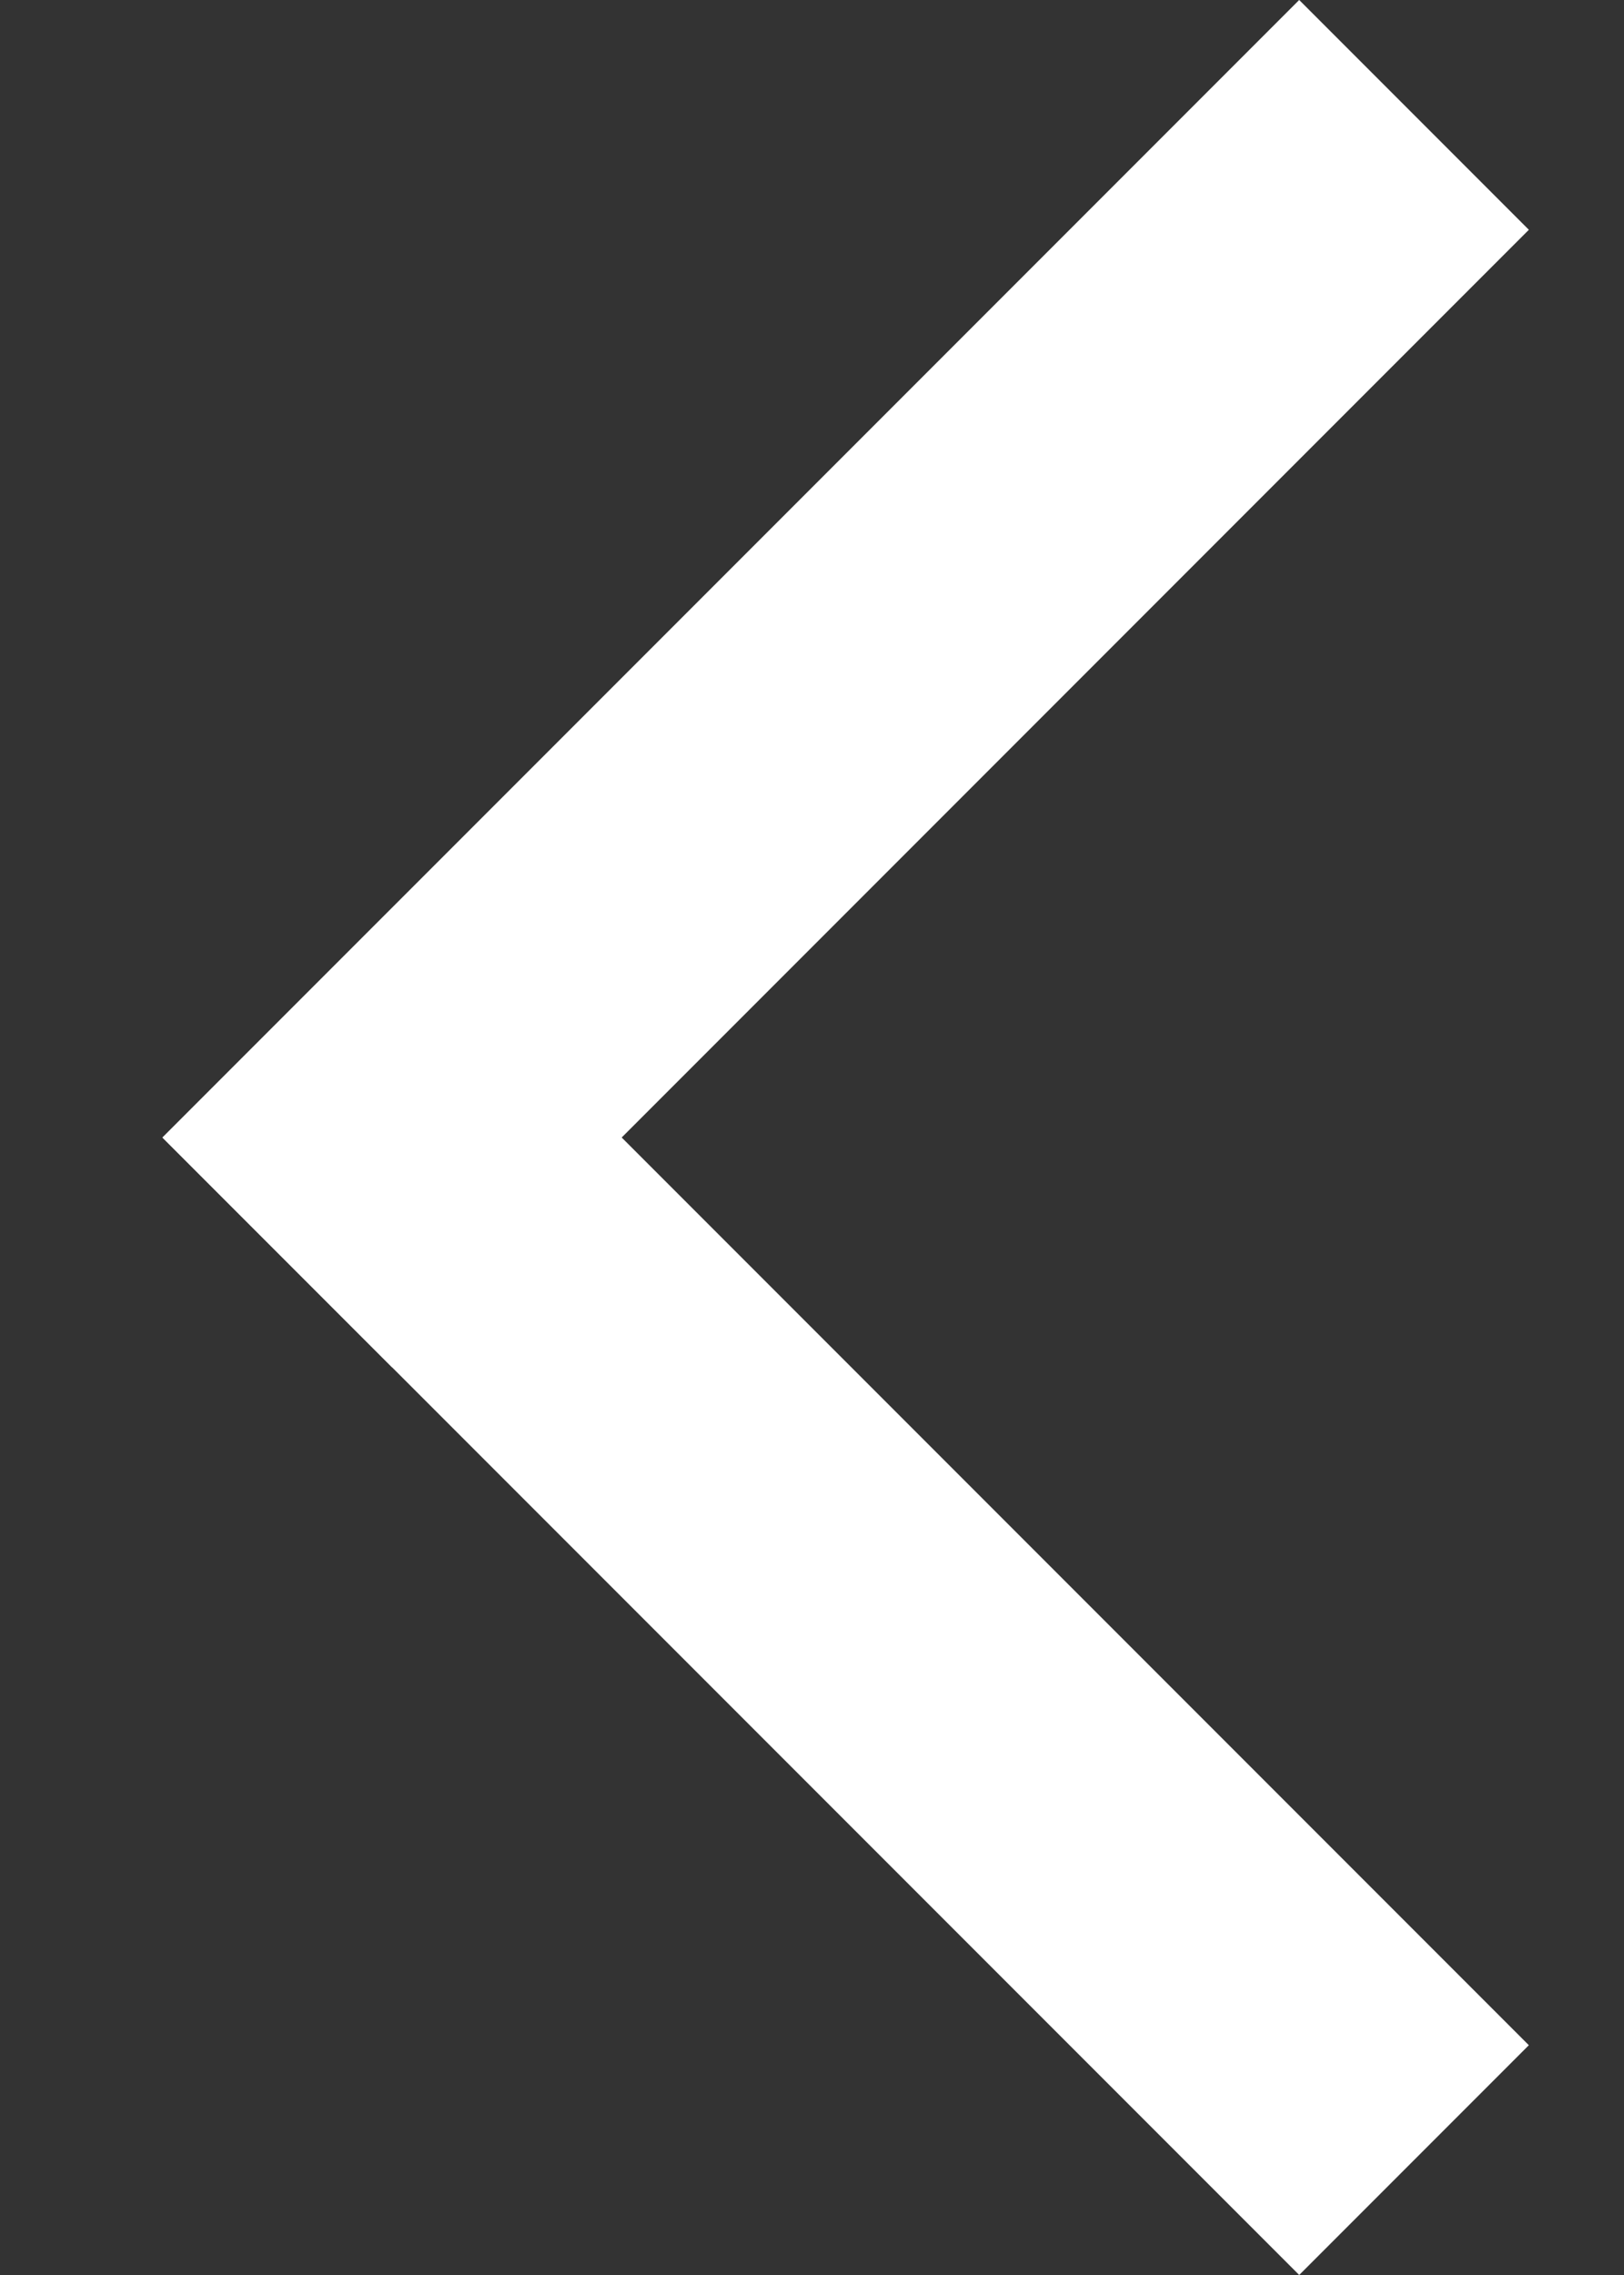 <svg width="10" height="14" viewBox="0 0 10 14" fill="none" xmlns="http://www.w3.org/2000/svg">
<rect x="0" y="0" width="10" height="14" fill="#333333" stroke="none"/>
<line y1="-1" x2="9.899" y2="-1" transform="matrix(-0.707 -0.707 -0.707 0.707 8 14)" stroke="white" stroke-width="2"/>
<line x1="8.707" y1="0.707" x2="1.707" y2="7.707" stroke="white" stroke-width="2"/>
</svg>
